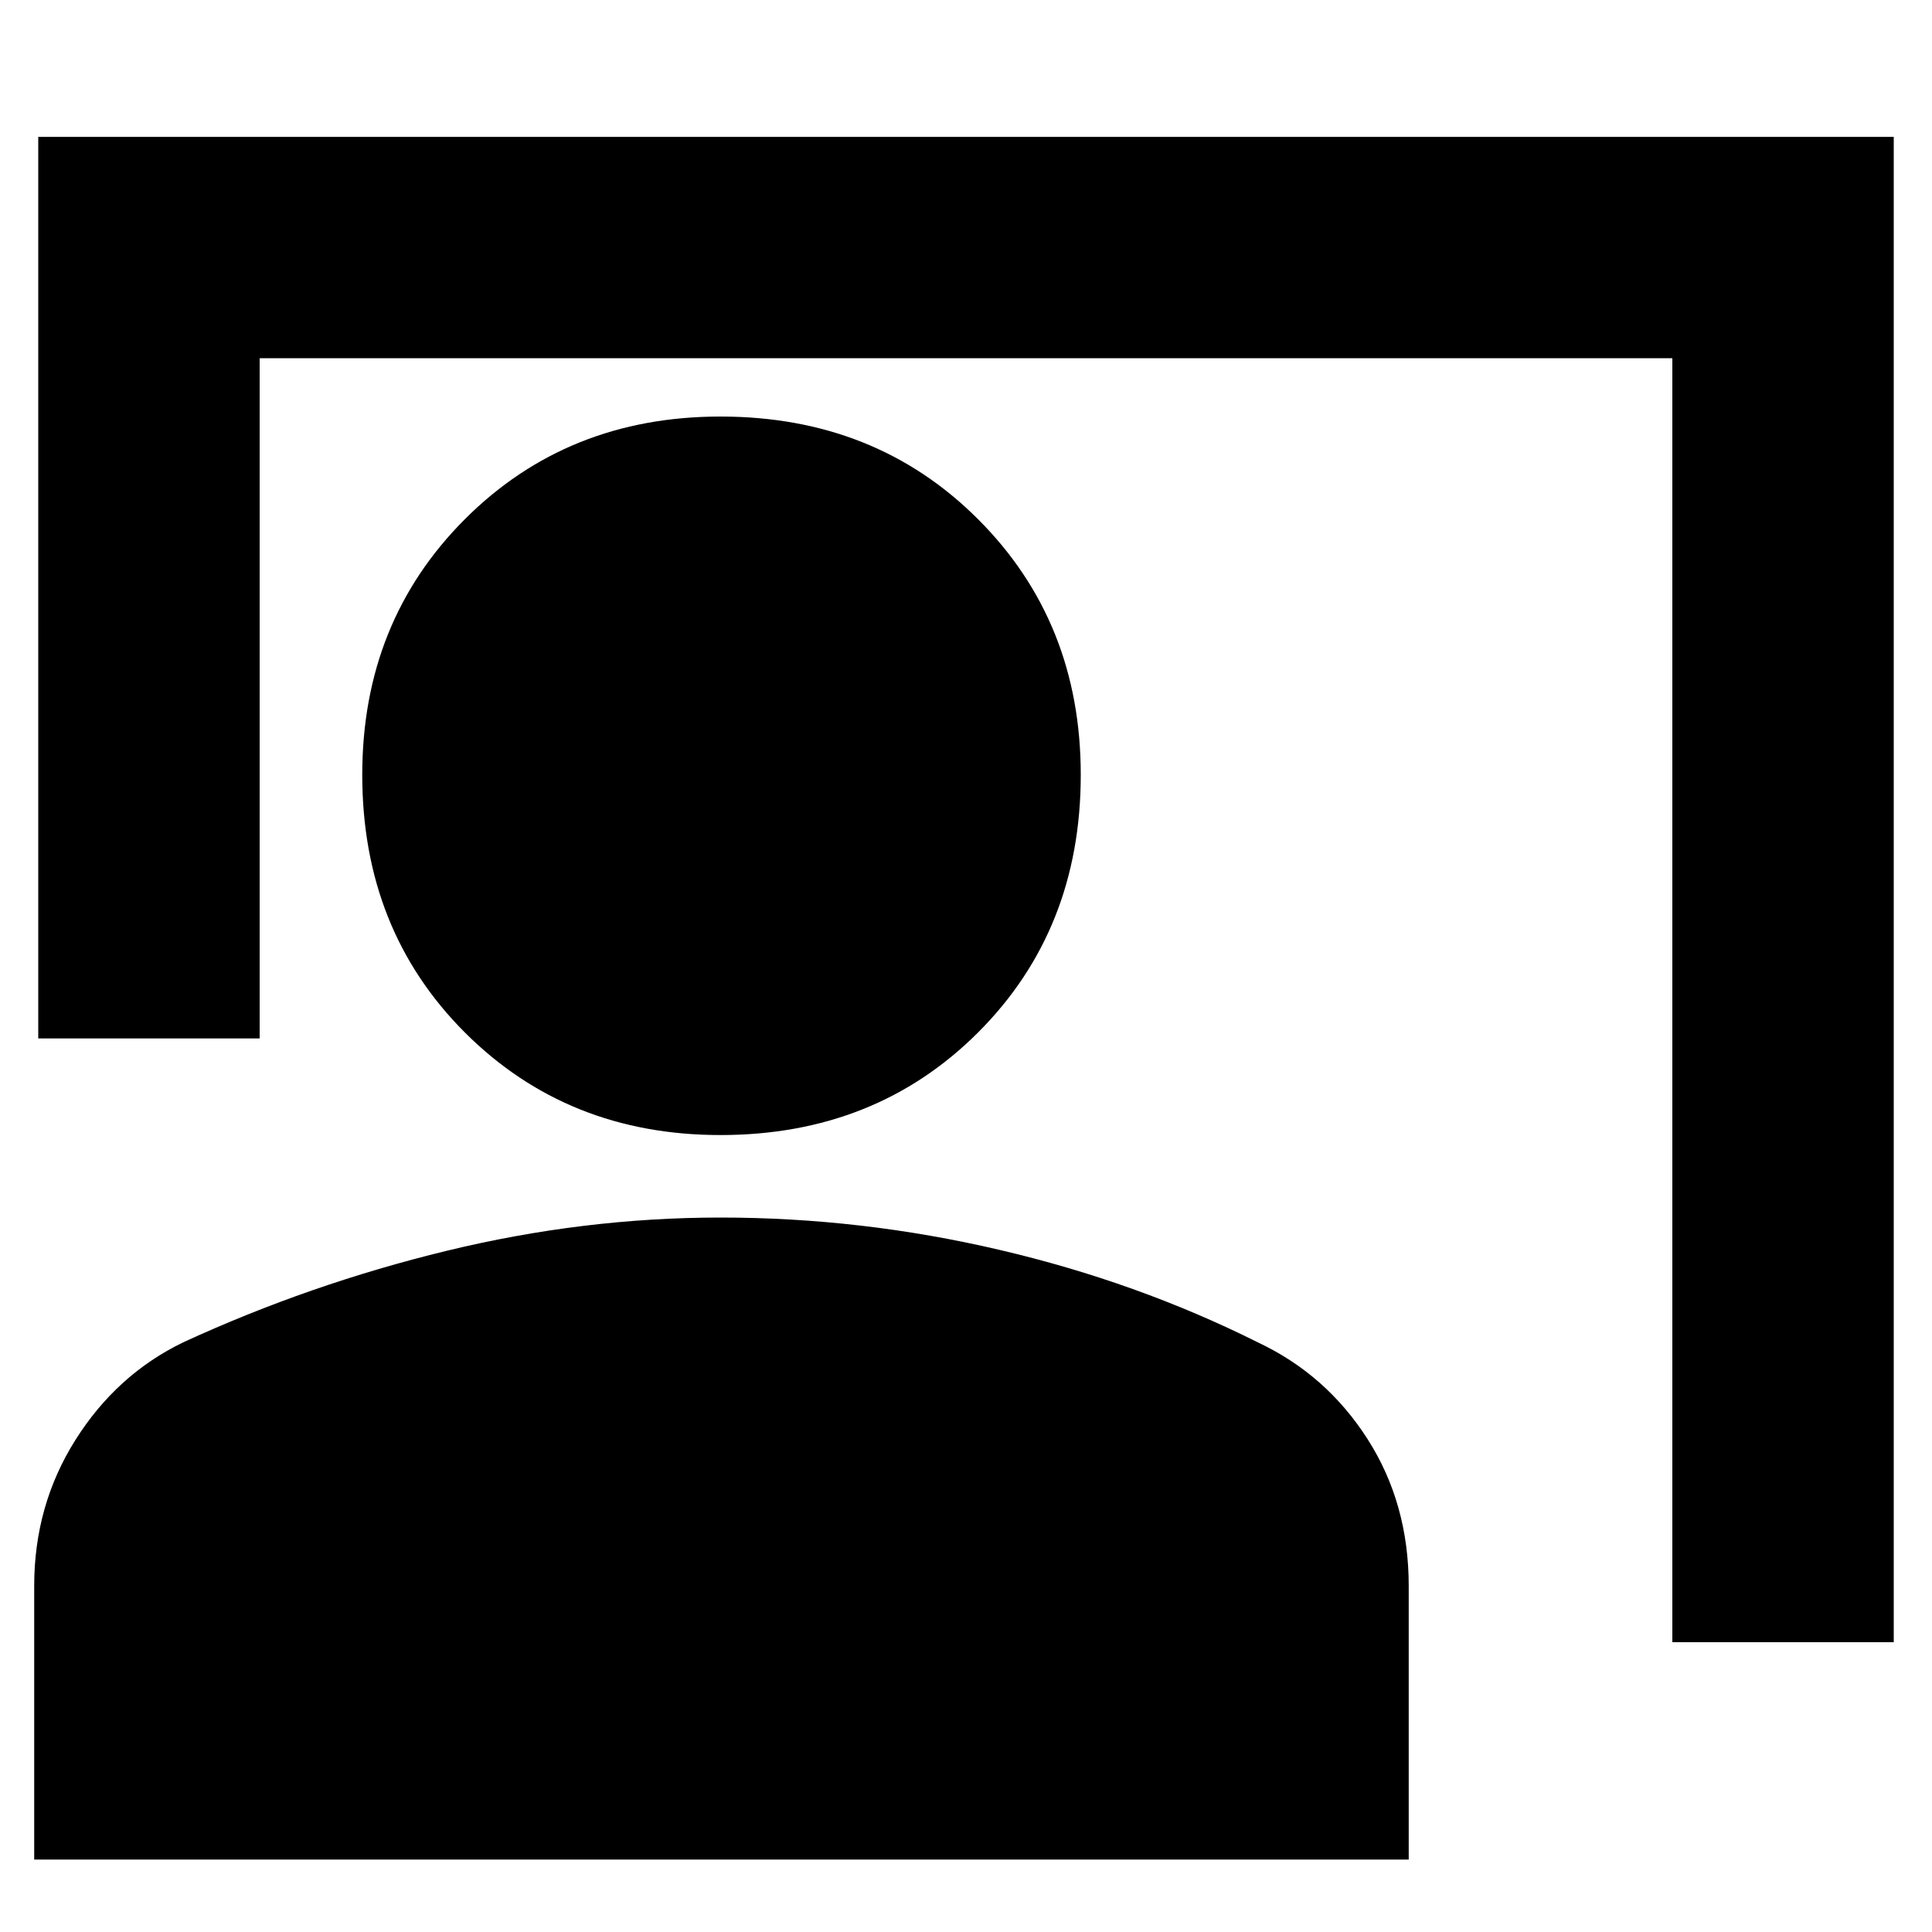 <svg xmlns="http://www.w3.org/2000/svg" height="20" width="20"><path d="M17.312 17V3.708H2.688v7.042H.396V1.417h19.208V17Zm-9.854-5.25q-1.583 0-2.646-1.062Q3.75 9.625 3.75 8.021q0-1.583 1.062-2.646 1.063-1.063 2.646-1.063 1.604 0 2.667 1.063 1.063 1.063 1.063 2.646 0 1.604-1.063 2.667-1.063 1.062-2.667 1.062Zm-7.104 7.5v-2.833q0-.834.427-1.511.427-.677 1.115-1.01 1.312-.604 2.729-.948t2.833-.344q1.459 0 2.886.334 1.427.333 2.677.958.708.333 1.135 1 .427.666.427 1.521v2.833Z"/></svg>